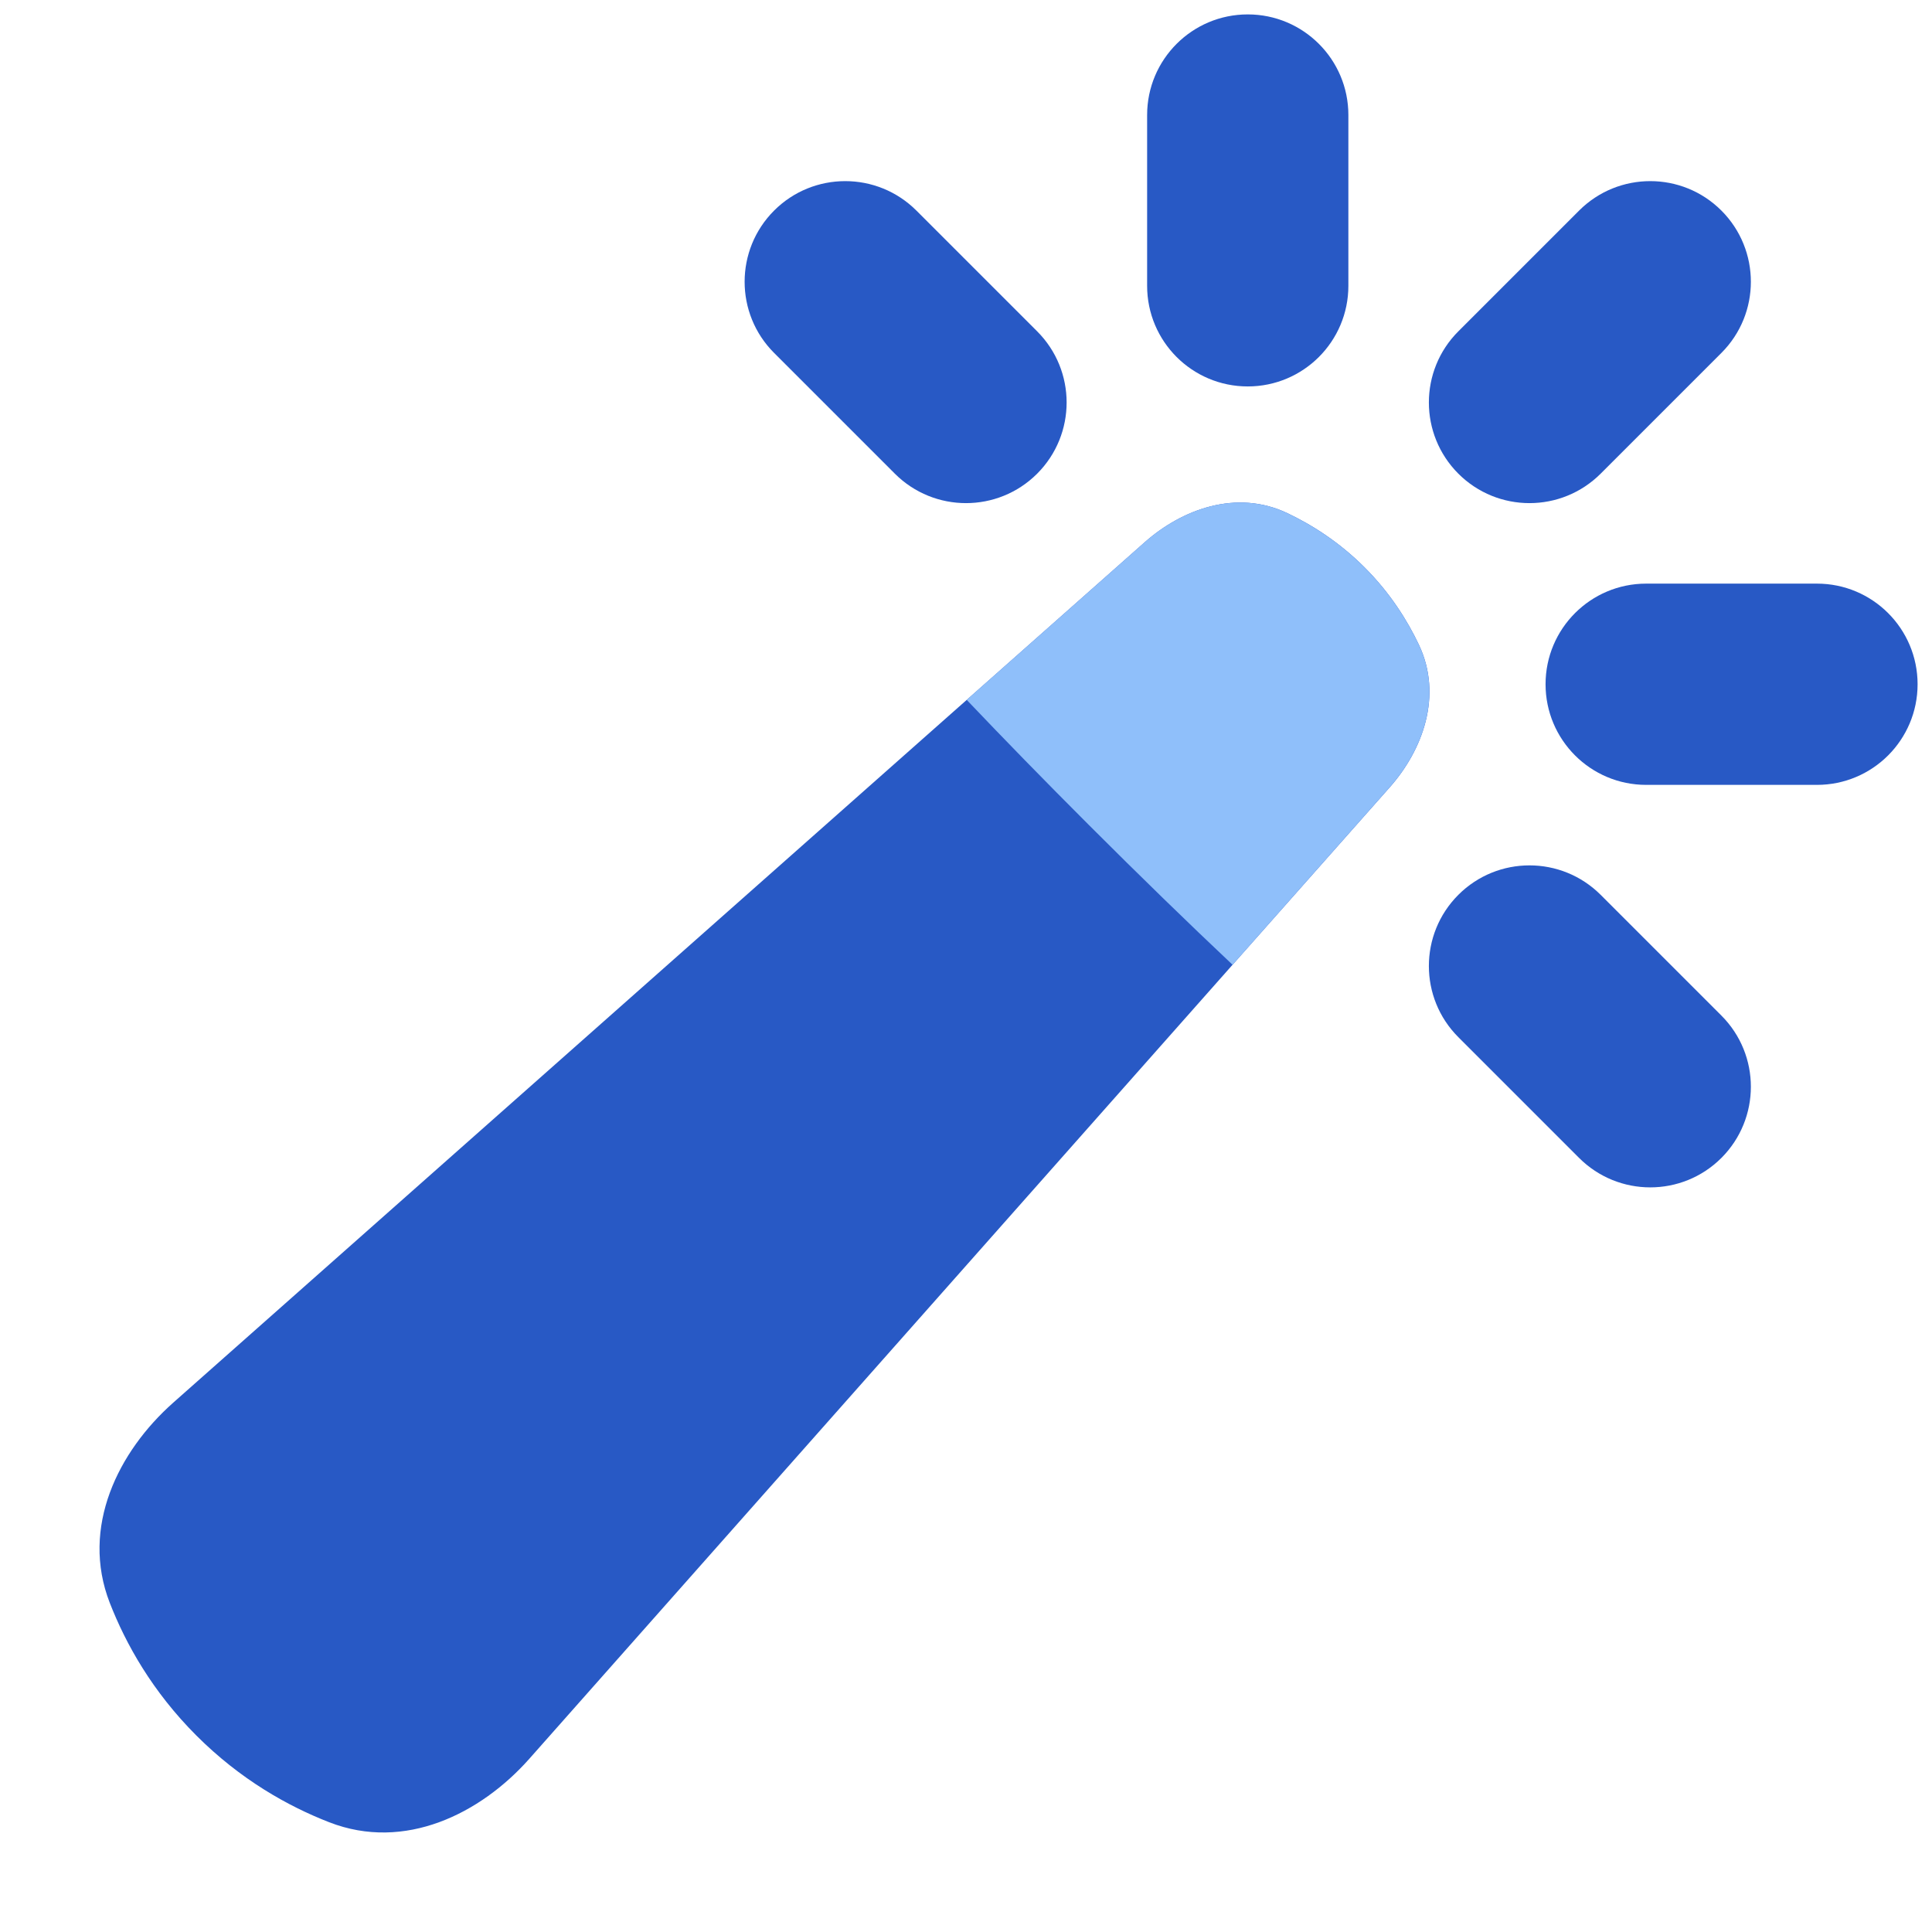 <svg xmlns="http://www.w3.org/2000/svg" fill="none" viewBox="0 0 48 48" id="Magic-Wand-1--Streamline-Plump">
  <desc>
    Magic Wand 1 Streamline Icon: https://streamlinehq.com
  </desc>
  <g id="magic-wand-1--sselection-wand-object-work">
    <path id="Union" fill="#2859c5" d="M31.982 12.748c-1.264 -0.599 -2.617 -0.095 -3.542 0.724L4.306 34.847c-1.368 1.212 -2.309 3.097 -1.58 4.972 0.399 1.026 1.06 2.207 2.154 3.301 1.094 1.094 2.275 1.755 3.301 2.154 1.874 0.729 3.76 -0.212 4.972 -1.58L34.528 19.56c0.819 -0.925 1.323 -2.278 0.724 -3.542 -0.286 -0.603 -0.713 -1.285 -1.349 -1.921 -0.636 -0.636 -1.318 -1.063 -1.921 -1.349Z" stroke-width="1"></path>
    <path id="Vector 1353 (Stroke)" fill="#2859c5" fill-rule="evenodd" d="M19.232 5.232c0.976 -0.976 2.559 -0.976 3.536 0l3 3c0.976 0.976 0.976 2.559 0 3.536 -0.976 0.976 -2.559 0.976 -3.536 0l-3 -3c-0.976 -0.976 -0.976 -2.559 0 -3.536Z" clip-rule="evenodd" stroke-width="1"></path>
    <path id="Vector 1354 (Stroke)" fill="#2859c5" fill-rule="evenodd" d="M36.232 22.232c0.976 -0.976 2.559 -0.976 3.536 0l3 3c0.976 0.976 0.976 2.559 0 3.536 -0.976 0.976 -2.559 0.976 -3.536 0l-3 -3c-0.976 -0.976 -0.976 -2.559 0 -3.536Z" clip-rule="evenodd" stroke-width="1"></path>
    <path id="Vector 1353 (Stroke)_2" fill="#2859c5" fill-rule="evenodd" d="M42.768 5.232c-0.976 -0.976 -2.559 -0.976 -3.536 0l-3 3c-0.976 0.976 -0.976 2.559 0 3.536 0.976 0.976 2.559 0.976 3.536 0l3 -3c0.976 -0.976 0.976 -2.559 0 -3.536Z" clip-rule="evenodd" stroke-width="1"></path>
    <path id="Vector 1353 (Stroke)_3" fill="#2859c5" fill-rule="evenodd" d="M31 0.358c1.381 0 2.5 1.119 2.5 2.5v4.243c0 1.381 -1.119 2.5 -2.5 2.5s-2.5 -1.119 -2.5 -2.5V2.858c0 -1.381 1.119 -2.5 2.5 -2.5Z" clip-rule="evenodd" stroke-width="1"></path>
    <path id="Vector 1354 (Stroke)_2" fill="#2859c5" fill-rule="evenodd" d="M38.399 17c0 -1.381 1.119 -2.5 2.5 -2.5h4.243c1.381 0 2.5 1.119 2.5 2.5s-1.119 2.5 -2.5 2.5h-4.243c-1.381 0 -2.5 -1.119 -2.5 -2.5Z" clip-rule="evenodd" stroke-width="1"></path>
    <path id="Intersect" fill="#8fbffa" d="m30.622 23.97 3.905 -4.41c0.819 -0.925 1.323 -2.278 0.724 -3.542 -0.286 -0.603 -0.713 -1.285 -1.349 -1.921 -0.636 -0.636 -1.318 -1.063 -1.921 -1.349 -1.264 -0.599 -2.617 -0.095 -3.542 0.724l-4.422 3.916c0.922 0.969 1.932 2.005 3.039 3.112 1.281 1.281 2.468 2.434 3.566 3.469Z" stroke-width="1"></path>
  </g>
</svg>
